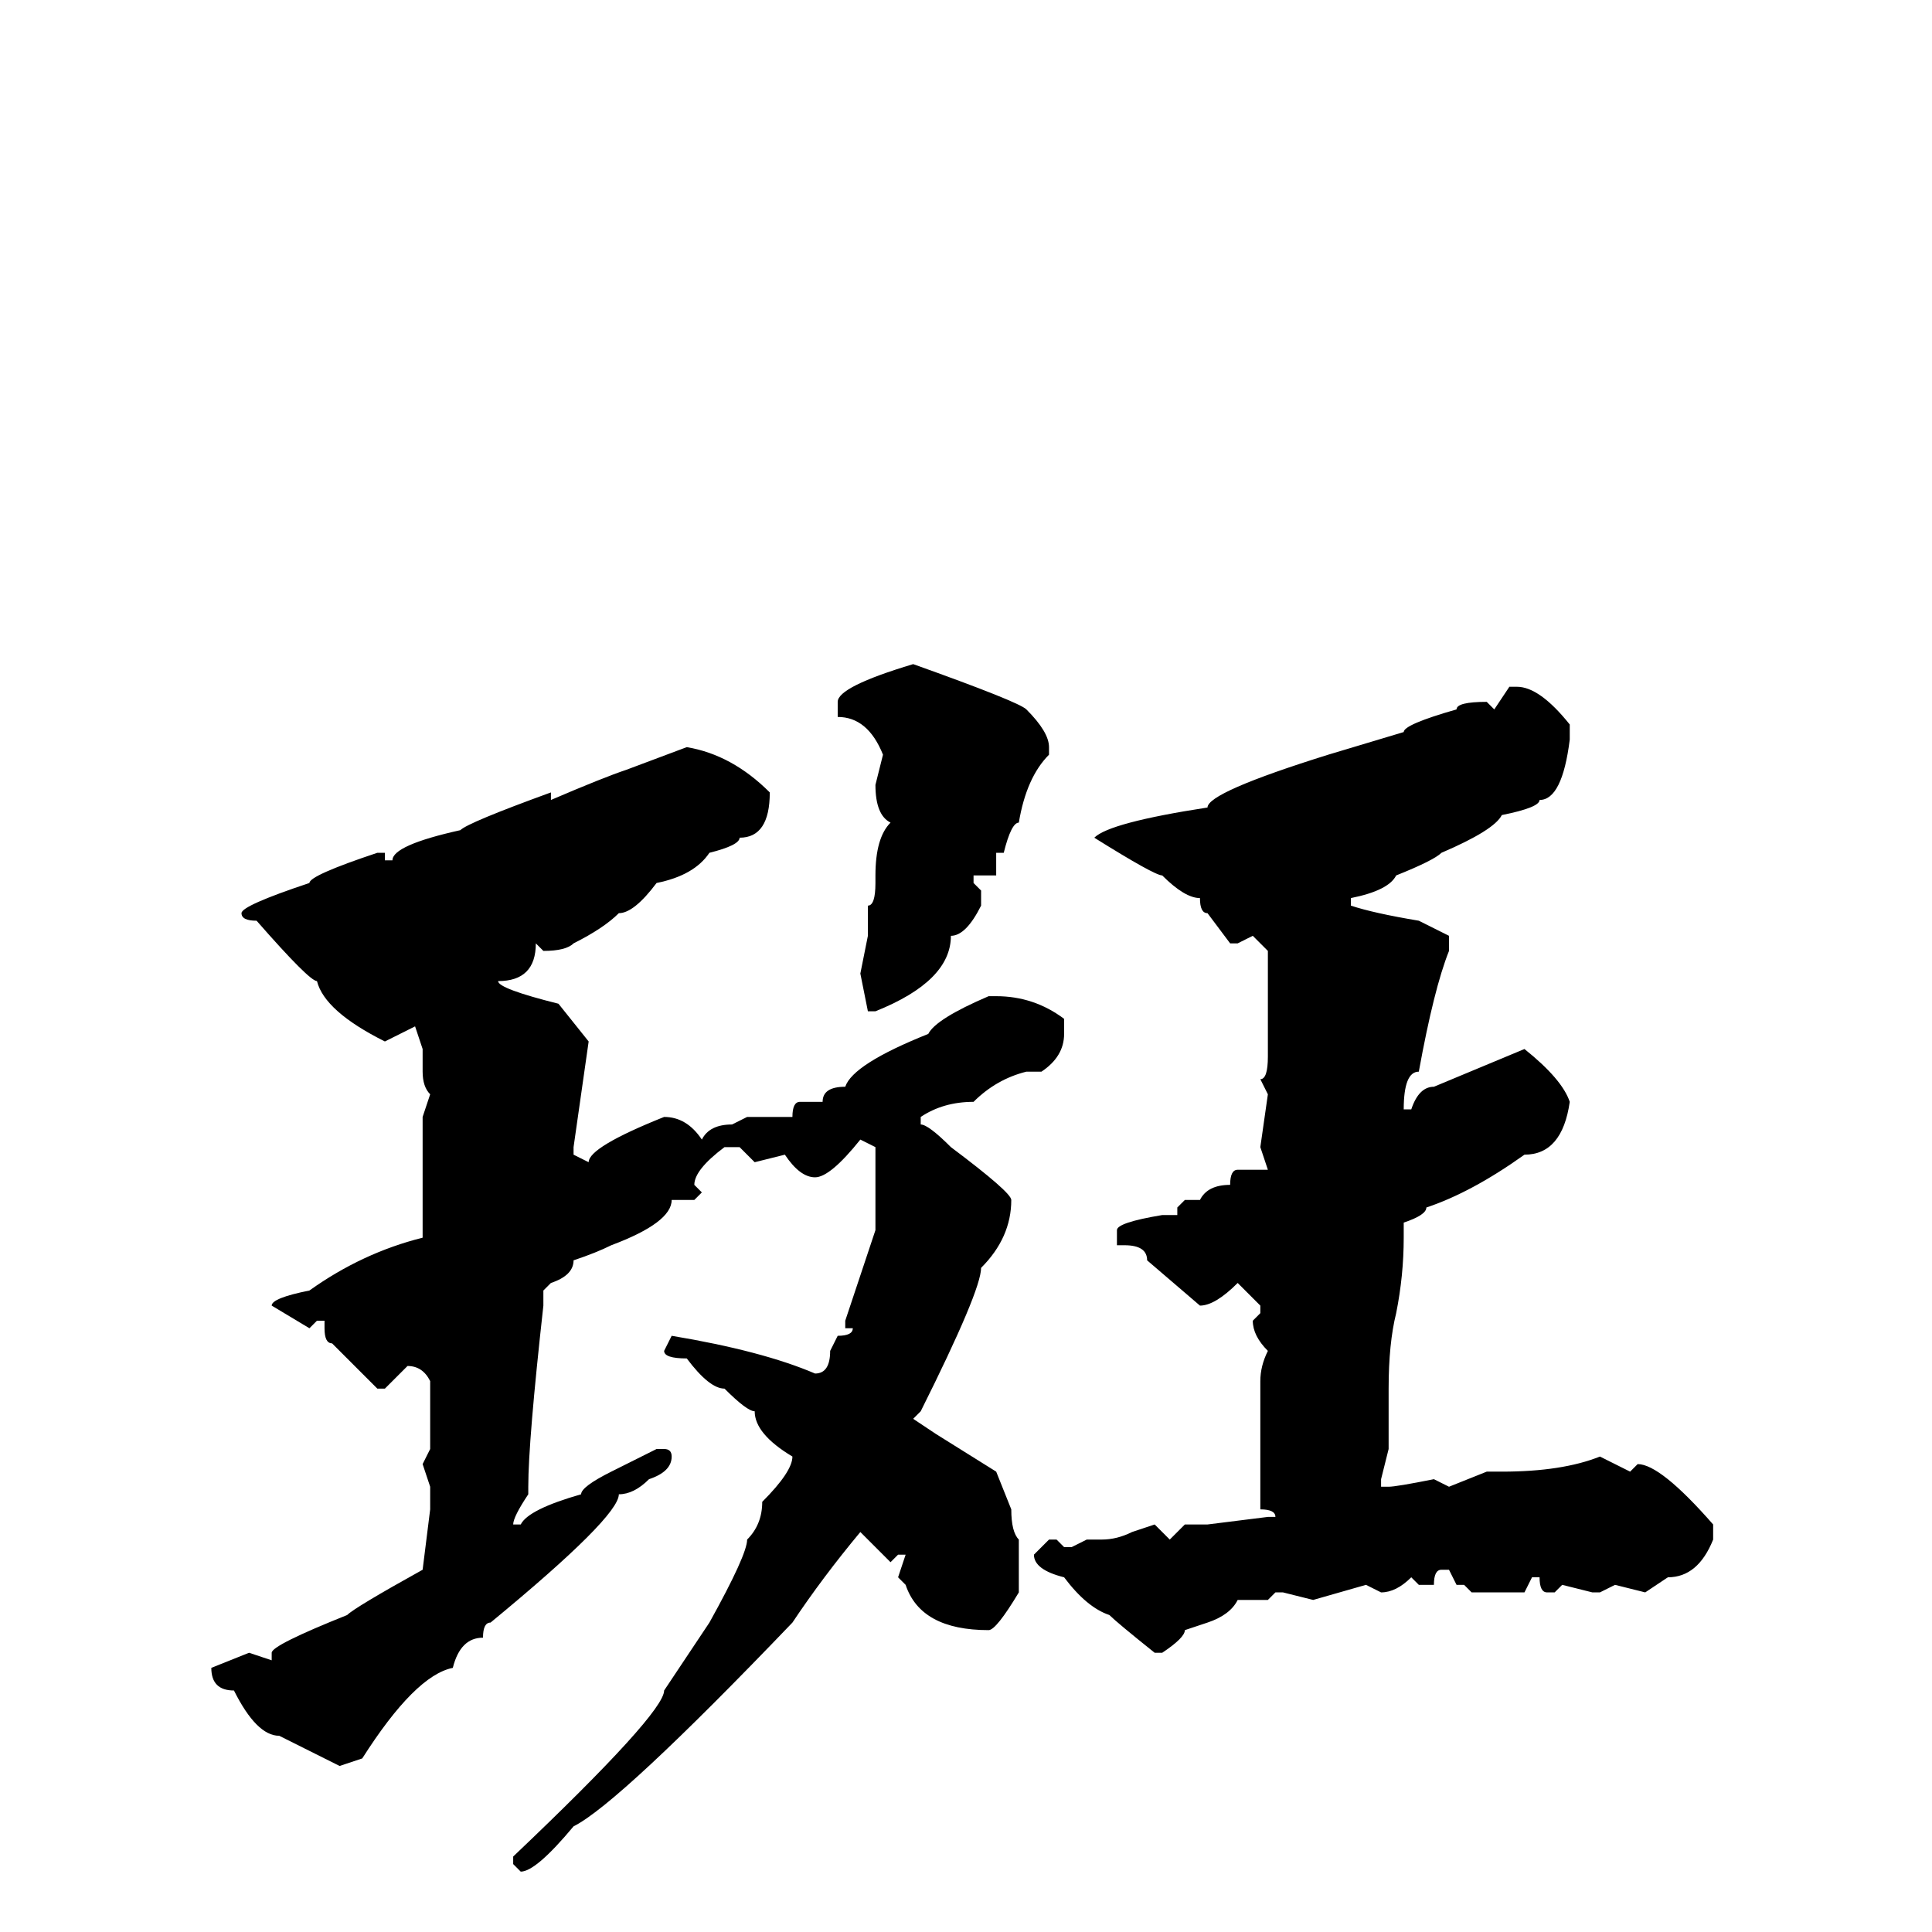 <svg xmlns="http://www.w3.org/2000/svg" viewBox="0 -256 256 256">
	<path fill="#000000" d="M121 -168Q135 -163 136 -162Q139 -159 139 -157V-156Q136 -153 135 -147Q134 -147 133 -143H132V-140H129V-139L130 -138V-136Q128 -132 126 -132Q126 -126 116 -122H115L114 -127L115 -132V-136Q116 -136 116 -139V-140Q116 -145 118 -147Q116 -148 116 -152L117 -156Q115 -161 111 -161V-163Q111 -165 121 -168ZM200 -165H201Q204 -165 208 -160V-158Q207 -150 204 -150Q204 -149 199 -148Q198 -146 191 -143Q190 -142 185 -140Q184 -138 179 -137V-136Q182 -135 188 -134L192 -132V-130Q190 -125 188 -114Q186 -114 186 -109H187Q188 -112 190 -112L202 -117Q207 -113 208 -110Q207 -103 202 -103Q195 -98 189 -96Q189 -95 186 -94V-92Q186 -87 185 -82Q184 -78 184 -72V-64L183 -60V-59H184Q185 -59 190 -60L192 -59L197 -61H198H199Q207 -61 212 -63L216 -61L217 -62Q220 -62 227 -54V-52Q225 -47 221 -47L218 -45L214 -46L212 -45H211L207 -46L206 -45H205Q204 -45 204 -47H203L202 -45H197H195L194 -46H193L192 -48H191Q190 -48 190 -46H188L187 -47Q185 -45 183 -45L181 -46L174 -44L170 -45H169L168 -44H167H164Q163 -42 160 -41L157 -40Q157 -39 154 -37H153Q148 -41 147 -42Q144 -43 141 -47Q137 -48 137 -50L139 -52H140L141 -51H142L144 -52H146Q148 -52 150 -53L153 -54L155 -52L157 -54H160L168 -55H169Q169 -56 167 -56V-58V-63V-66V-68V-70V-73Q167 -75 168 -77Q166 -79 166 -81L167 -82V-83L164 -86Q161 -83 159 -83L152 -89Q152 -91 149 -91H148V-93Q148 -94 154 -95H155H156V-96L157 -97H159Q160 -99 163 -99Q163 -101 164 -101H168L167 -104L168 -111L167 -113Q168 -113 168 -116V-119V-123V-126V-128V-129V-130L166 -132L164 -131H163L160 -135Q159 -135 159 -137Q157 -137 154 -140Q153 -140 145 -145Q147 -147 160 -149Q160 -151 176 -156L186 -159Q186 -160 193 -162Q193 -163 197 -163L198 -162ZM91 -157Q97 -156 102 -151Q102 -145 98 -145Q98 -144 94 -143Q92 -140 87 -139Q84 -135 82 -135Q80 -133 76 -131Q75 -130 72 -130L71 -131Q71 -126 66 -126Q66 -125 74 -123L78 -118L76 -104V-103L78 -102Q78 -104 88 -108Q91 -108 93 -105Q94 -107 97 -107L99 -108H104H105Q105 -110 106 -110H109Q109 -112 112 -112Q113 -115 123 -119Q124 -121 131 -124H132Q137 -124 141 -121V-119Q141 -116 138 -114H137H136Q132 -113 129 -110Q125 -110 122 -108V-107Q123 -107 126 -104Q134 -98 134 -97Q134 -92 130 -88Q130 -85 122 -69L121 -68L124 -66L132 -61L134 -56Q134 -53 135 -52V-48V-45Q132 -40 131 -40Q122 -40 120 -46L119 -47L120 -50H119L118 -49L114 -53Q109 -47 105 -41Q82 -17 76 -14Q71 -8 69 -8L68 -9V-10Q88 -29 88 -32L94 -41Q99 -50 99 -52Q101 -54 101 -57Q105 -61 105 -63Q100 -66 100 -69Q99 -69 96 -72Q94 -72 91 -76Q88 -76 88 -77L89 -79Q101 -77 108 -74Q110 -74 110 -77L111 -79Q113 -79 113 -80H112V-81L116 -93V-104L114 -105Q110 -100 108 -100Q106 -100 104 -103L100 -102L98 -104H96Q92 -101 92 -99L93 -98L92 -97H89Q89 -94 81 -91Q79 -90 76 -89Q76 -87 73 -86L72 -85V-83Q70 -65 70 -59V-58Q68 -55 68 -54H69Q70 -56 77 -58Q77 -59 81 -61L85 -63L87 -64H88Q89 -64 89 -63Q89 -61 86 -60Q84 -58 82 -58Q82 -55 65 -41Q64 -41 64 -39Q61 -39 60 -35Q55 -34 48 -23L45 -22L37 -26Q34 -26 31 -32Q28 -32 28 -35L33 -37L36 -36V-37Q36 -38 46 -42Q47 -43 56 -48L57 -56V-59L56 -62L57 -64V-71V-73Q56 -75 54 -75L51 -72H50L44 -78Q43 -78 43 -80V-81H42L41 -80L36 -83Q36 -84 41 -85Q48 -90 56 -92V-108L57 -111Q56 -112 56 -114V-117L55 -120L51 -118Q43 -122 42 -126Q41 -126 34 -134Q32 -134 32 -135Q32 -136 41 -139Q41 -140 50 -143H51V-142H52Q52 -144 61 -146Q62 -147 73 -151V-150Q80 -153 83 -154Z"/>
</svg>